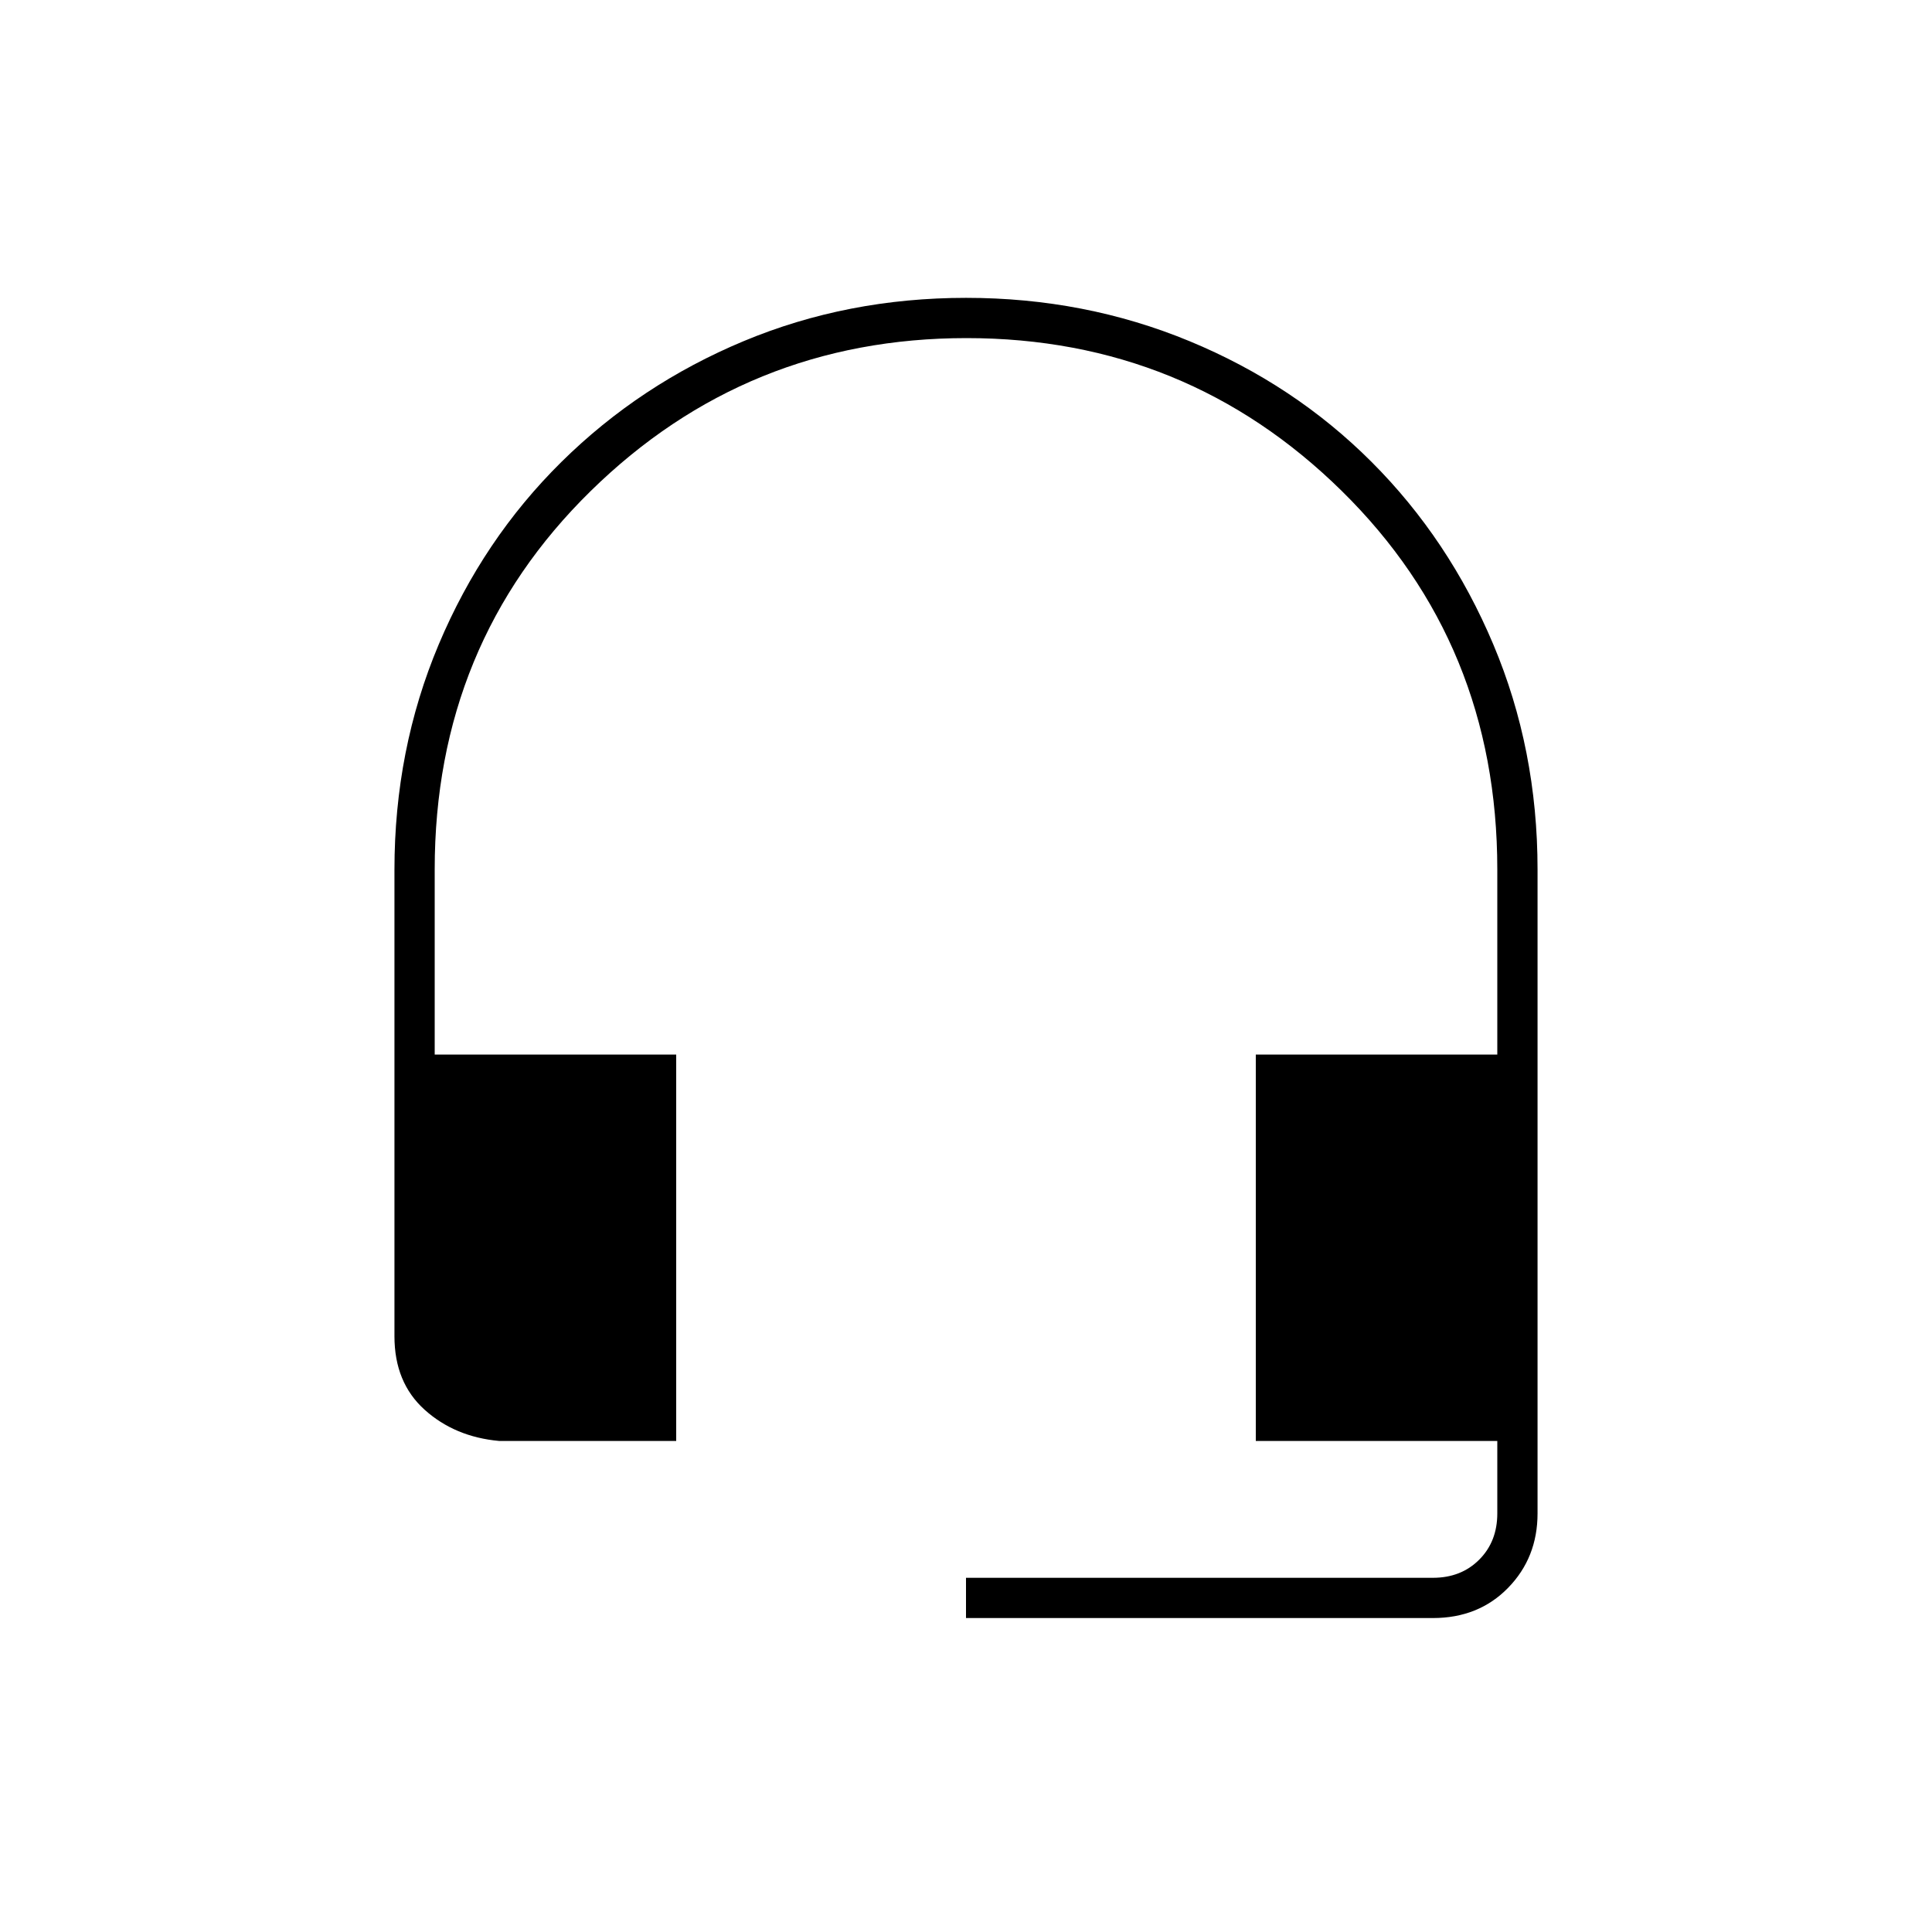 <svg xmlns="http://www.w3.org/2000/svg" height="20" viewBox="0 -960 960 960" width="20"><path d="M480-156v-20h232q14 0 23-9t9-23v-36H624v-192h120v-92q0-112-77.24-188-77.23-76-186.5-76Q371-792 293.5-716 216-640 216-528v92h120v192h-88q-22-2-37-15.5T196-296v-231.84q0-59.72 22-111.94t61-90.72q39-38.5 90.54-60 51.54-21.5 110.5-21.5T591-790.5q52 21.5 90.5 60t60.5 90.67q22 52.16 22 111.83v320q0 22-14.65 37T712-156H480Z"/></svg>